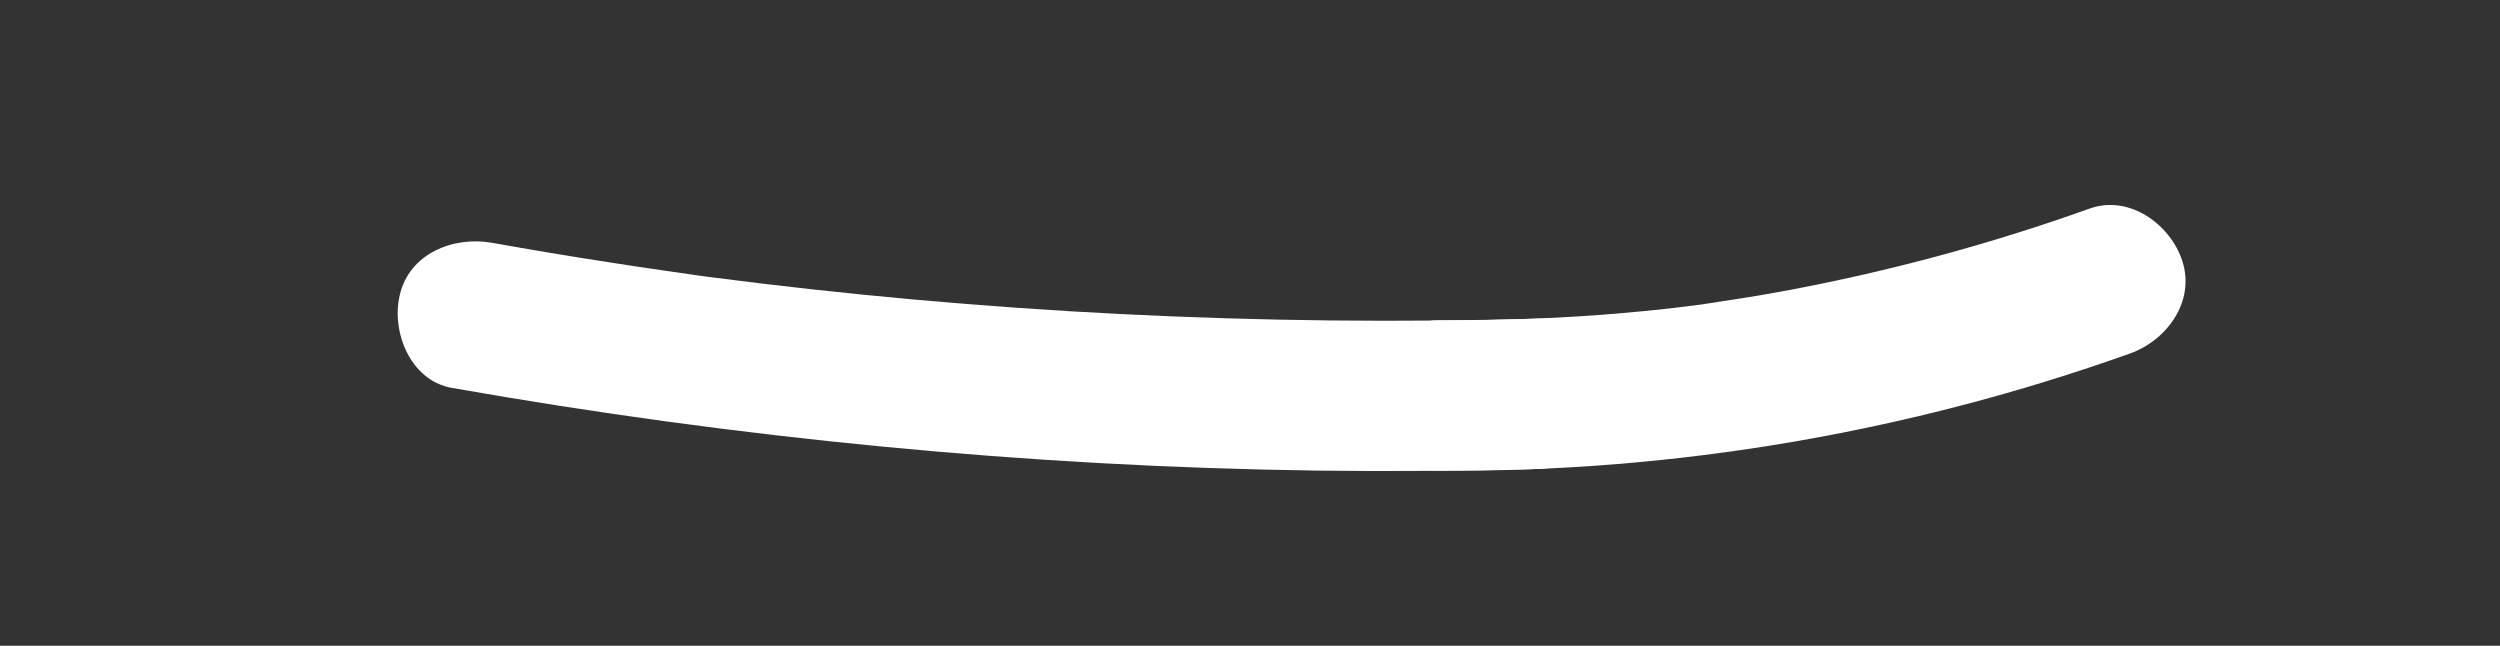<?xml version="1.0" encoding="utf-8"?>
<!-- Generator: Adobe Illustrator 25.4.1, SVG Export Plug-In . SVG Version: 6.00 Build 0)  -->
<svg version="1.1" id="Laag_1" xmlns="http://www.w3.org/2000/svg" xmlns:xlink="http://www.w3.org/1999/xlink" x="0px" y="0px"
	 viewBox="0 0 765 197.6" style="enable-background:new 0 0 765 197.6;" xml:space="preserve">
<rect x="0" y="0" width="765" height="197.6" fill="#333333" stroke="none"/>
<style type="text/css">
	.st0{fill:#FFFFFF;}
</style>
<g>
	<g>
		<path class="st0" d="M147.5-277.8c14.9-4.6,30-8.5,45.2-11.6c7.3-1.5,14.7-2.8,22-4c3.7-0.6,7.4-1.1,11.1-1.6
			c6.3-0.9-5,0.6,1.3-0.2c2.5-0.3,5-0.6,7.4-0.9c31.1-3.5,62.4-4.8,93.6-4.8c64-0.1,127.9,5,191.9,5.5c36.6,0.3,73.2-1,109.6-5.5
			c6.3-0.8,11.6-2,16.3-6.7c4-4,7-10.5,6.7-16.3c-0.5-11.2-10.2-24.6-23-23c-65,8.1-130.7,5.7-196,3c-63.5-2.6-127.3-5.4-190.7,1
			c-36.4,3.7-72.6,9.9-107.6,20.8c-11.5,3.6-20,16.2-16.1,28.3C122.9-282.3,135.2-273.9,147.5-277.8L147.5-277.8z"/>
	</g>
</g>
<g>
	<g>
		<path class="st0" d="M146.5-74.4c32.2-7,64.7-13,97.4-17.6c3.2-0.5,6.4-0.9,9.5-1.3c-7,1-1.4,0.2,0.3,0c1.8-0.2,3.7-0.5,5.5-0.7
			c6-0.8,12.1-1.5,18.1-2.2c13.3-1.5,26.6-3,40-4.4c30.7-3.1,61.5-5.5,92.4-6.2c24.9-0.5,49.4,1.2,74.2,3.1
			c32.1,2.5,64.5,2,96.5-1.4c6.3-0.7,11.7-2.1,16.3-6.7c4-4,7-10.5,6.7-16.3c-0.5-11.4-10.2-24.4-23-23c-29.7,3.1-59.7,3.8-89.6,1.9
			c-23.5-1.5-46.7-3.9-70.2-3.8c-59.5,0.3-119.1,7.1-178,15c-36.4,4.9-72.5,11.3-108.4,19.2c-11.8,2.6-19.8,16.9-16.1,28.3
			C122.2-78.1,133.9-71.6,146.5-74.4L146.5-74.4z"/>
	</g>
</g>
<g>
	<g>
		<path class="st0" d="M138.3,118.7c87.4,15.4,176,24.1,264.7,25.3c22.6,0.3,45.2,0.1,67.8-0.5c12-0.3,23.6-10.3,23-23
			c-0.5-12.2-10.1-23.4-23-23c-84.9,2.4-170-1.8-254.2-12.8c-1.2-0.2-2.5-0.3-3.7-0.5c5.8,0.9-0.5-0.1-1.3-0.2
			c-2.8-0.4-5.5-0.8-8.3-1.2c-5.8-0.8-11.5-1.7-17.3-2.6c-11.8-1.8-23.6-3.8-35.4-5.9c-11.8-2.1-25.4,3.2-28.3,16.1
			C119.7,101.6,125.6,116.5,138.3,118.7L138.3,118.7z"/>
	</g>
</g>
<g>
	<g>
		<path class="st0" d="M440.5,144c71.8,0.6,143.6-11.7,211.2-35.8c11.3-4,20.1-15.9,16.1-28.3c-3.6-11.2-16.2-20.4-28.3-16.1
			c-30.2,10.8-61.2,19.2-92.8,25.1c-8.5,1.6-17,2.9-25.6,4.2c-2.6,0.4-2.4,0.3,0.7-0.1c-1.2,0.2-2.4,0.3-3.7,0.5
			c-2.5,0.3-4.9,0.6-7.4,0.9c-4.4,0.5-8.7,0.9-13.1,1.3c-19,1.7-38.1,2.4-57.2,2.3c-12-0.1-23.5,10.7-23,23
			C418,133.5,427.6,143.9,440.5,144L440.5,144z"/>
	</g>
</g>
<g>
	<g>
		<path class="st0" d="M586.6-105.8c24.4-3.6,47.5-10.9,70.2-20.5c4.9-2.1,9.2-8.9,10.6-13.8c1.5-5.5,0.8-12.8-2.3-17.7
			c-3.2-4.9-7.9-9.2-13.8-10.6c-6.5-1.5-11.7-0.2-17.7,2.3c2.3-1,3.4-1.4,0.4-0.2c-1.2,0.5-2.5,1-3.7,1.5c-2.3,0.9-4.6,1.7-6.9,2.6
			c-5.1,1.8-10.3,3.5-15.6,5c-11,3.1-22.1,5.4-33.4,7.1c-5.3,0.8-11.2,6.2-13.8,10.6c-2.9,4.9-4.1,12.2-2.3,17.7
			c1.8,5.6,5.2,10.9,10.6,13.8C574.7-105.1,580.1-104.9,586.6-105.8L586.6-105.8z"/>
	</g>
</g>
<g>
	<g>
		<path class="st0" d="M611.5-298.1c11.6-2.3,23.2-4.6,34.8-6.9c11.8-2.4,19.7-17.1,16.1-28.3c-4.1-12.6-15.6-18.6-28.3-16.1
			c-11.6,2.3-23.2,4.6-34.8,6.9c-11.8,2.4-19.7,17.1-16.1,28.3C587.3-301.6,598.8-295.6,611.5-298.1L611.5-298.1z"/>
	</g>
</g>
</svg>
